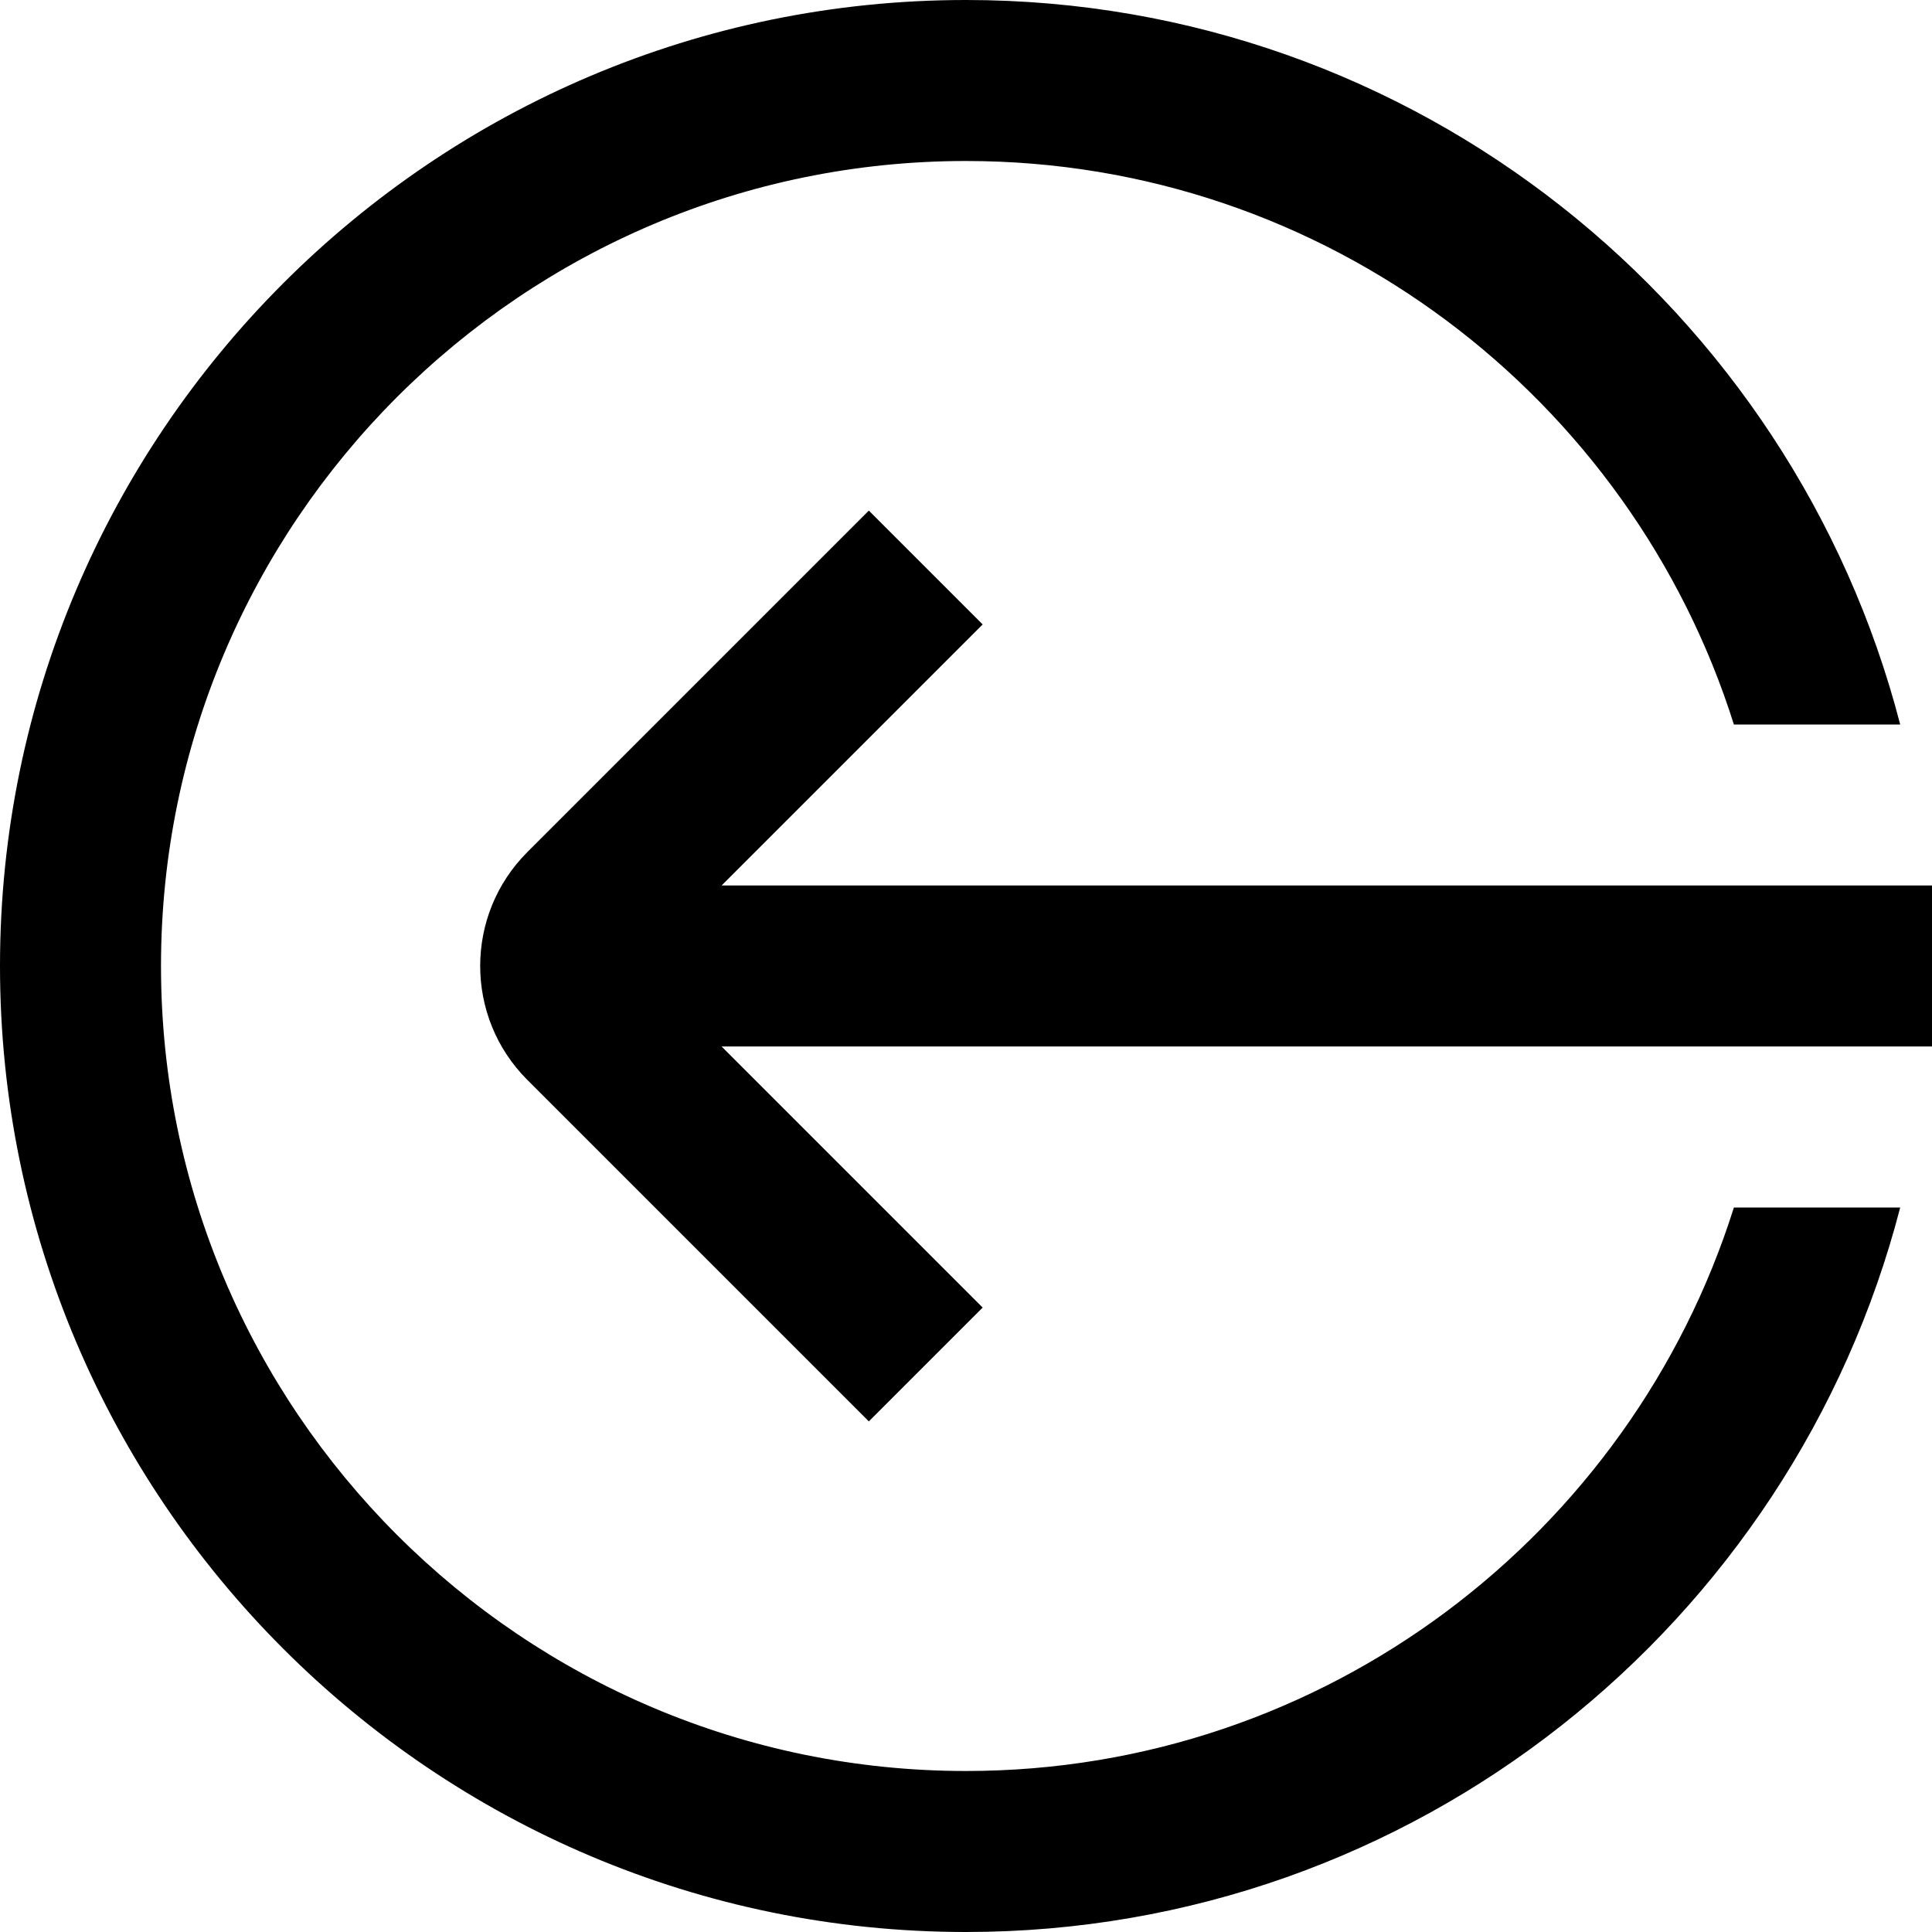 <?xml version="1.0" encoding="UTF-8"?>
<svg xmlns="http://www.w3.org/2000/svg" id="Layer_1" data-name="Layer 1" viewBox="0 0 24 24">
  <path d="m24,11v2h-15.036l3.243,3.243-1.414,1.414-4.243-4.243c-.78-.78-.78-2.048,0-2.828l4.243-4.243,1.414,1.414-3.243,3.243h15.036Zm-12,11c-5.514,0-10-4.486-10-10S6.486,2,12,2c4.469,0,8.262,2.947,9.539,7h2.066C22.268,3.833,17.579,0,12,0,5.383,0,0,5.383,0,12s5.383,12,12,12c5.579,0,10.268-3.833,11.605-9h-2.066c-1.277,4.053-5.07,7-9.539,7Z"/>
</svg>
